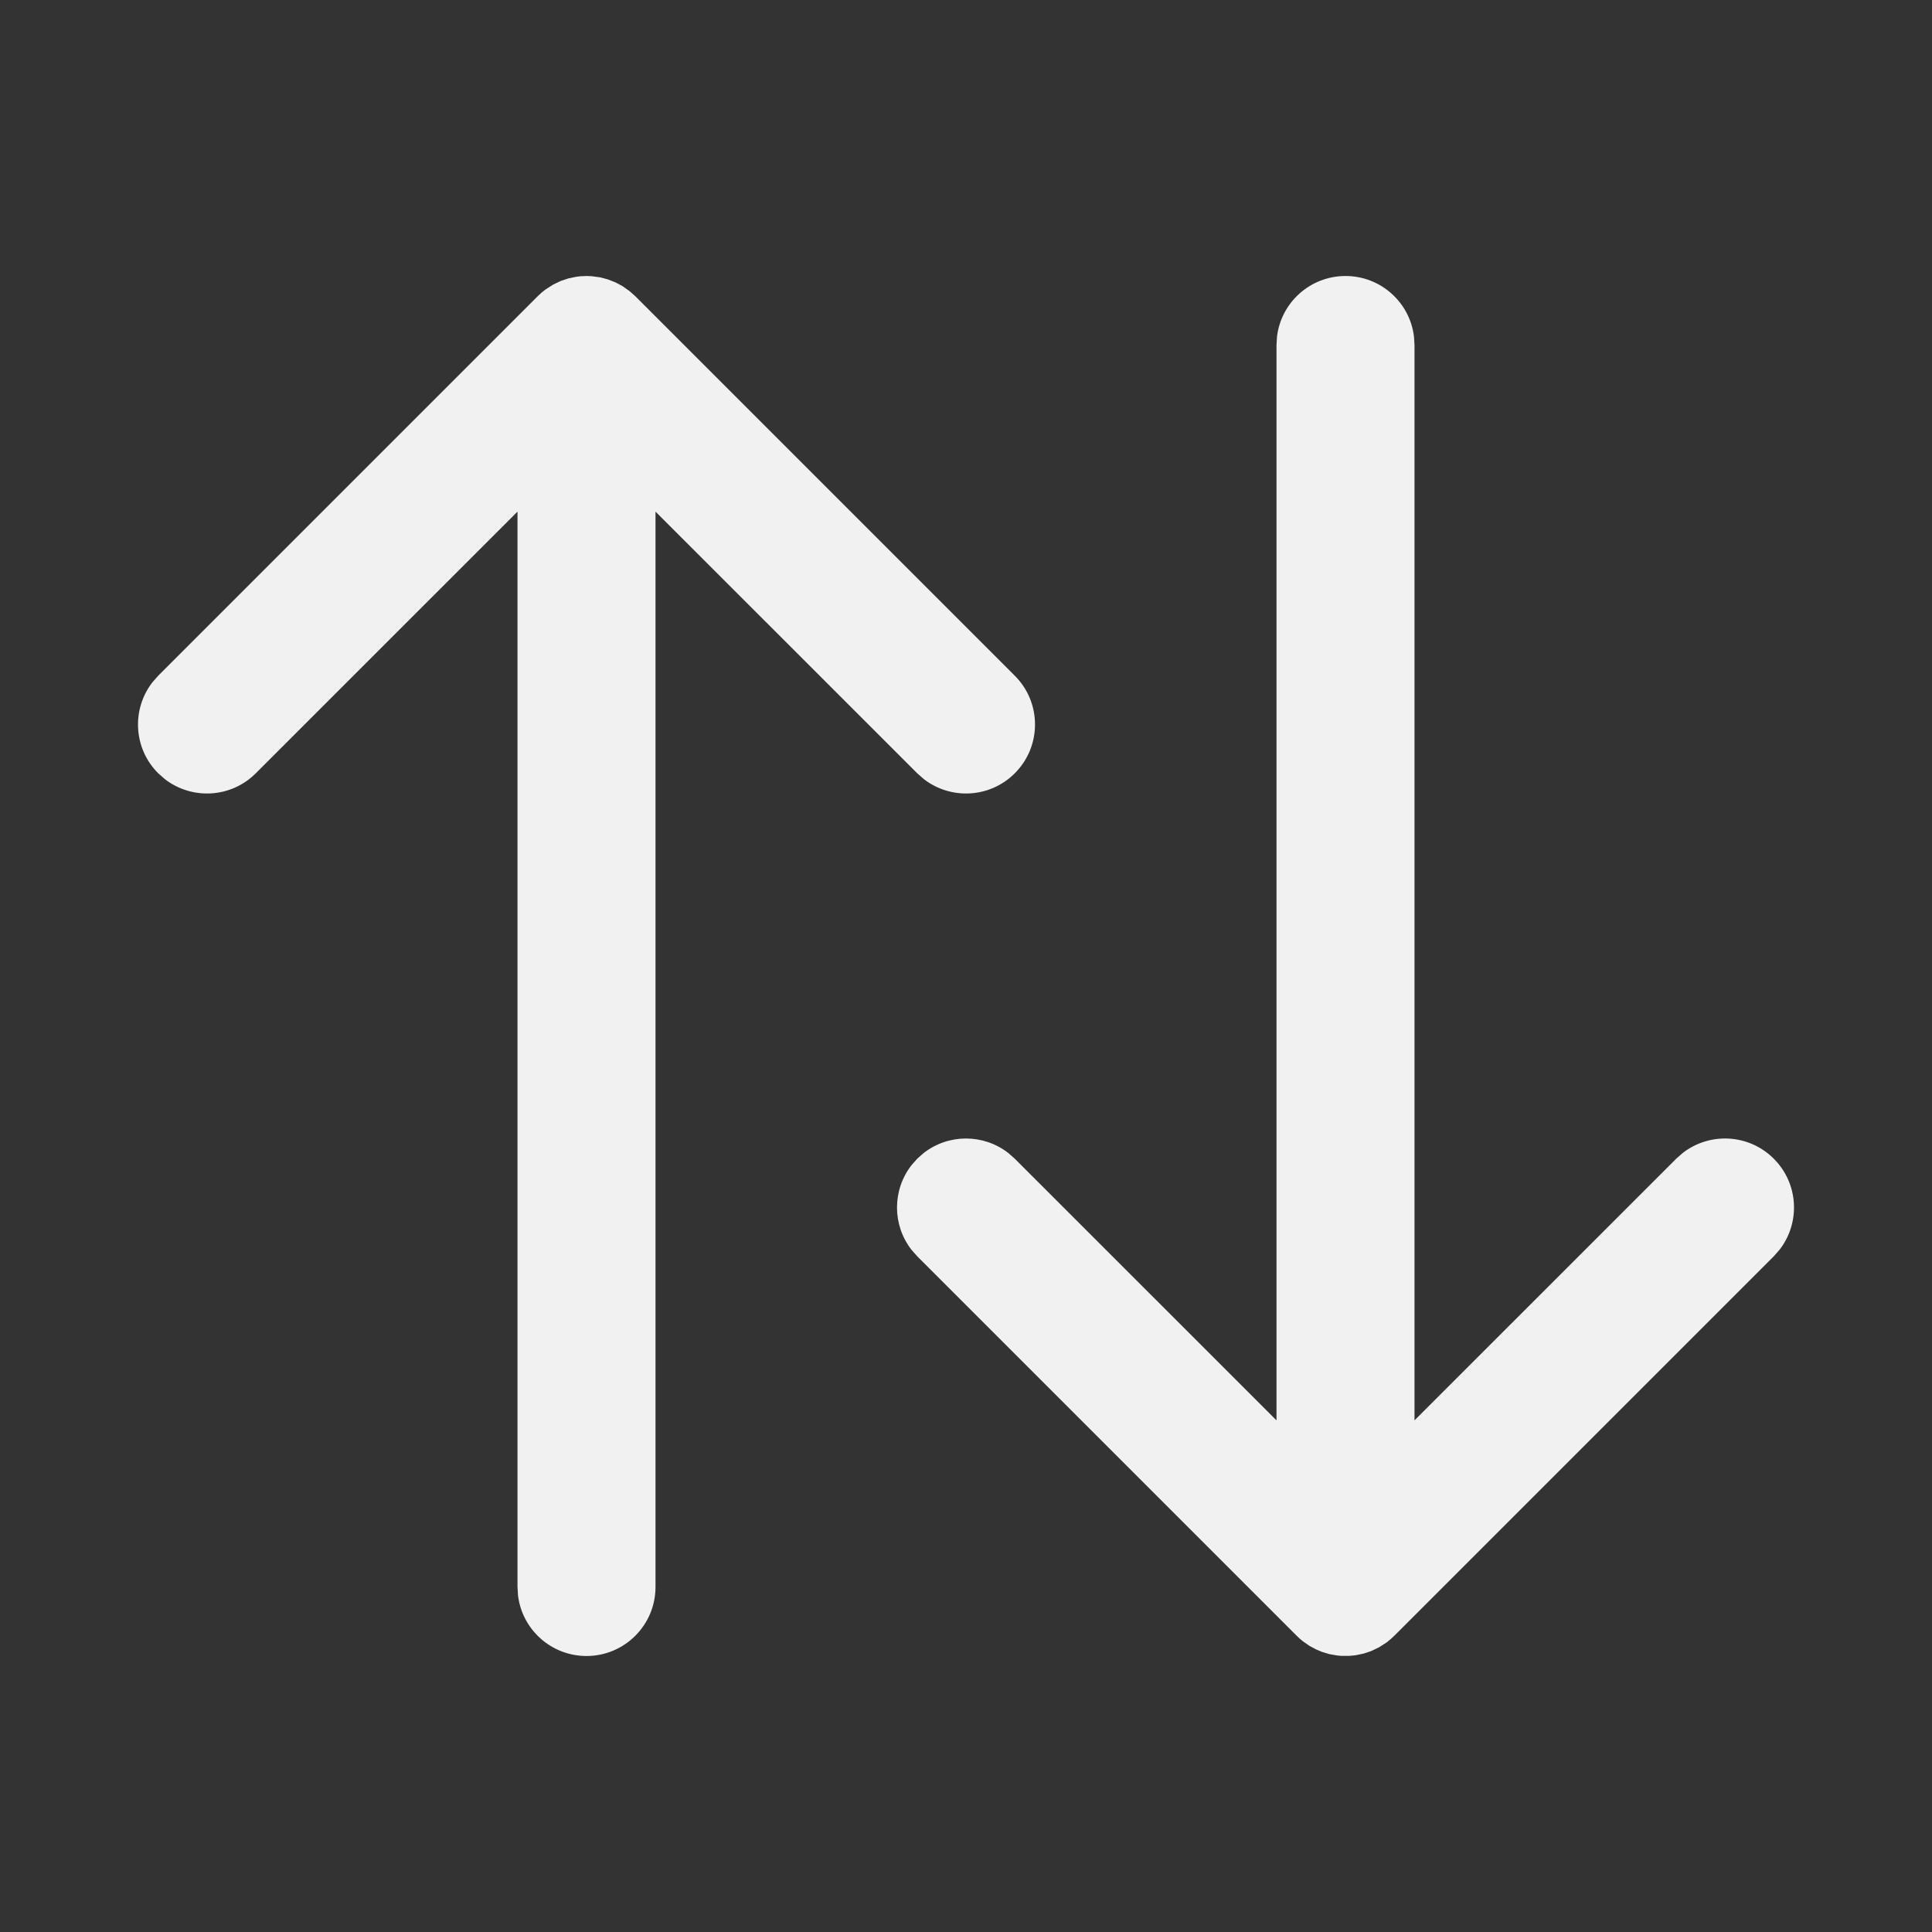<svg width="28" height="28" viewBox="0 0 28 28" fill="none" xmlns="http://www.w3.org/2000/svg">
<rect x="0" y="0" width="28" height="28" fill="#333333" stroke="none"/>
<path d="M8.352 4.011L8.41 4.004L8.5 4L8.575 4.003L8.701 4.02L8.812 4.05L8.923 4.094L9.021 4.146L9.125 4.22L9.207 4.293L14.707 9.793C15.098 10.183 15.098 10.817 14.707 11.207C14.347 11.568 13.779 11.595 13.387 11.29L13.293 11.207L9.5 7.415V23C9.5 23.552 9.052 24 8.5 24C7.987 24 7.564 23.614 7.507 23.117L7.5 23V7.415L3.707 11.207C3.347 11.568 2.779 11.595 2.387 11.29L2.293 11.207C1.932 10.847 1.905 10.279 2.21 9.887L2.293 9.793L7.793 4.293C7.828 4.258 7.866 4.225 7.905 4.196L8.016 4.125L8.129 4.071L8.234 4.036L8.352 4.011ZM19.5 4C20.013 4 20.436 4.386 20.493 4.883L20.5 5V20.585L24.293 16.793L24.387 16.71C24.779 16.405 25.347 16.432 25.707 16.793C26.068 17.153 26.095 17.721 25.79 18.113L25.707 18.207L20.207 23.707L20.163 23.748L20.095 23.804L19.984 23.875L19.871 23.929L19.766 23.964L19.648 23.989L19.559 23.998H19.441L19.382 23.993L19.267 23.973L19.158 23.94L19.077 23.906L18.979 23.854L18.883 23.787C18.852 23.762 18.821 23.736 18.793 23.707L13.293 18.207L13.21 18.113C12.93 17.753 12.93 17.247 13.21 16.887L13.293 16.793L13.387 16.71C13.747 16.43 14.253 16.43 14.613 16.71L14.707 16.793L18.5 20.585V5L18.507 4.883C18.564 4.386 18.987 4 19.5 4Z" fill="#F1F1F1"/>
</svg>
